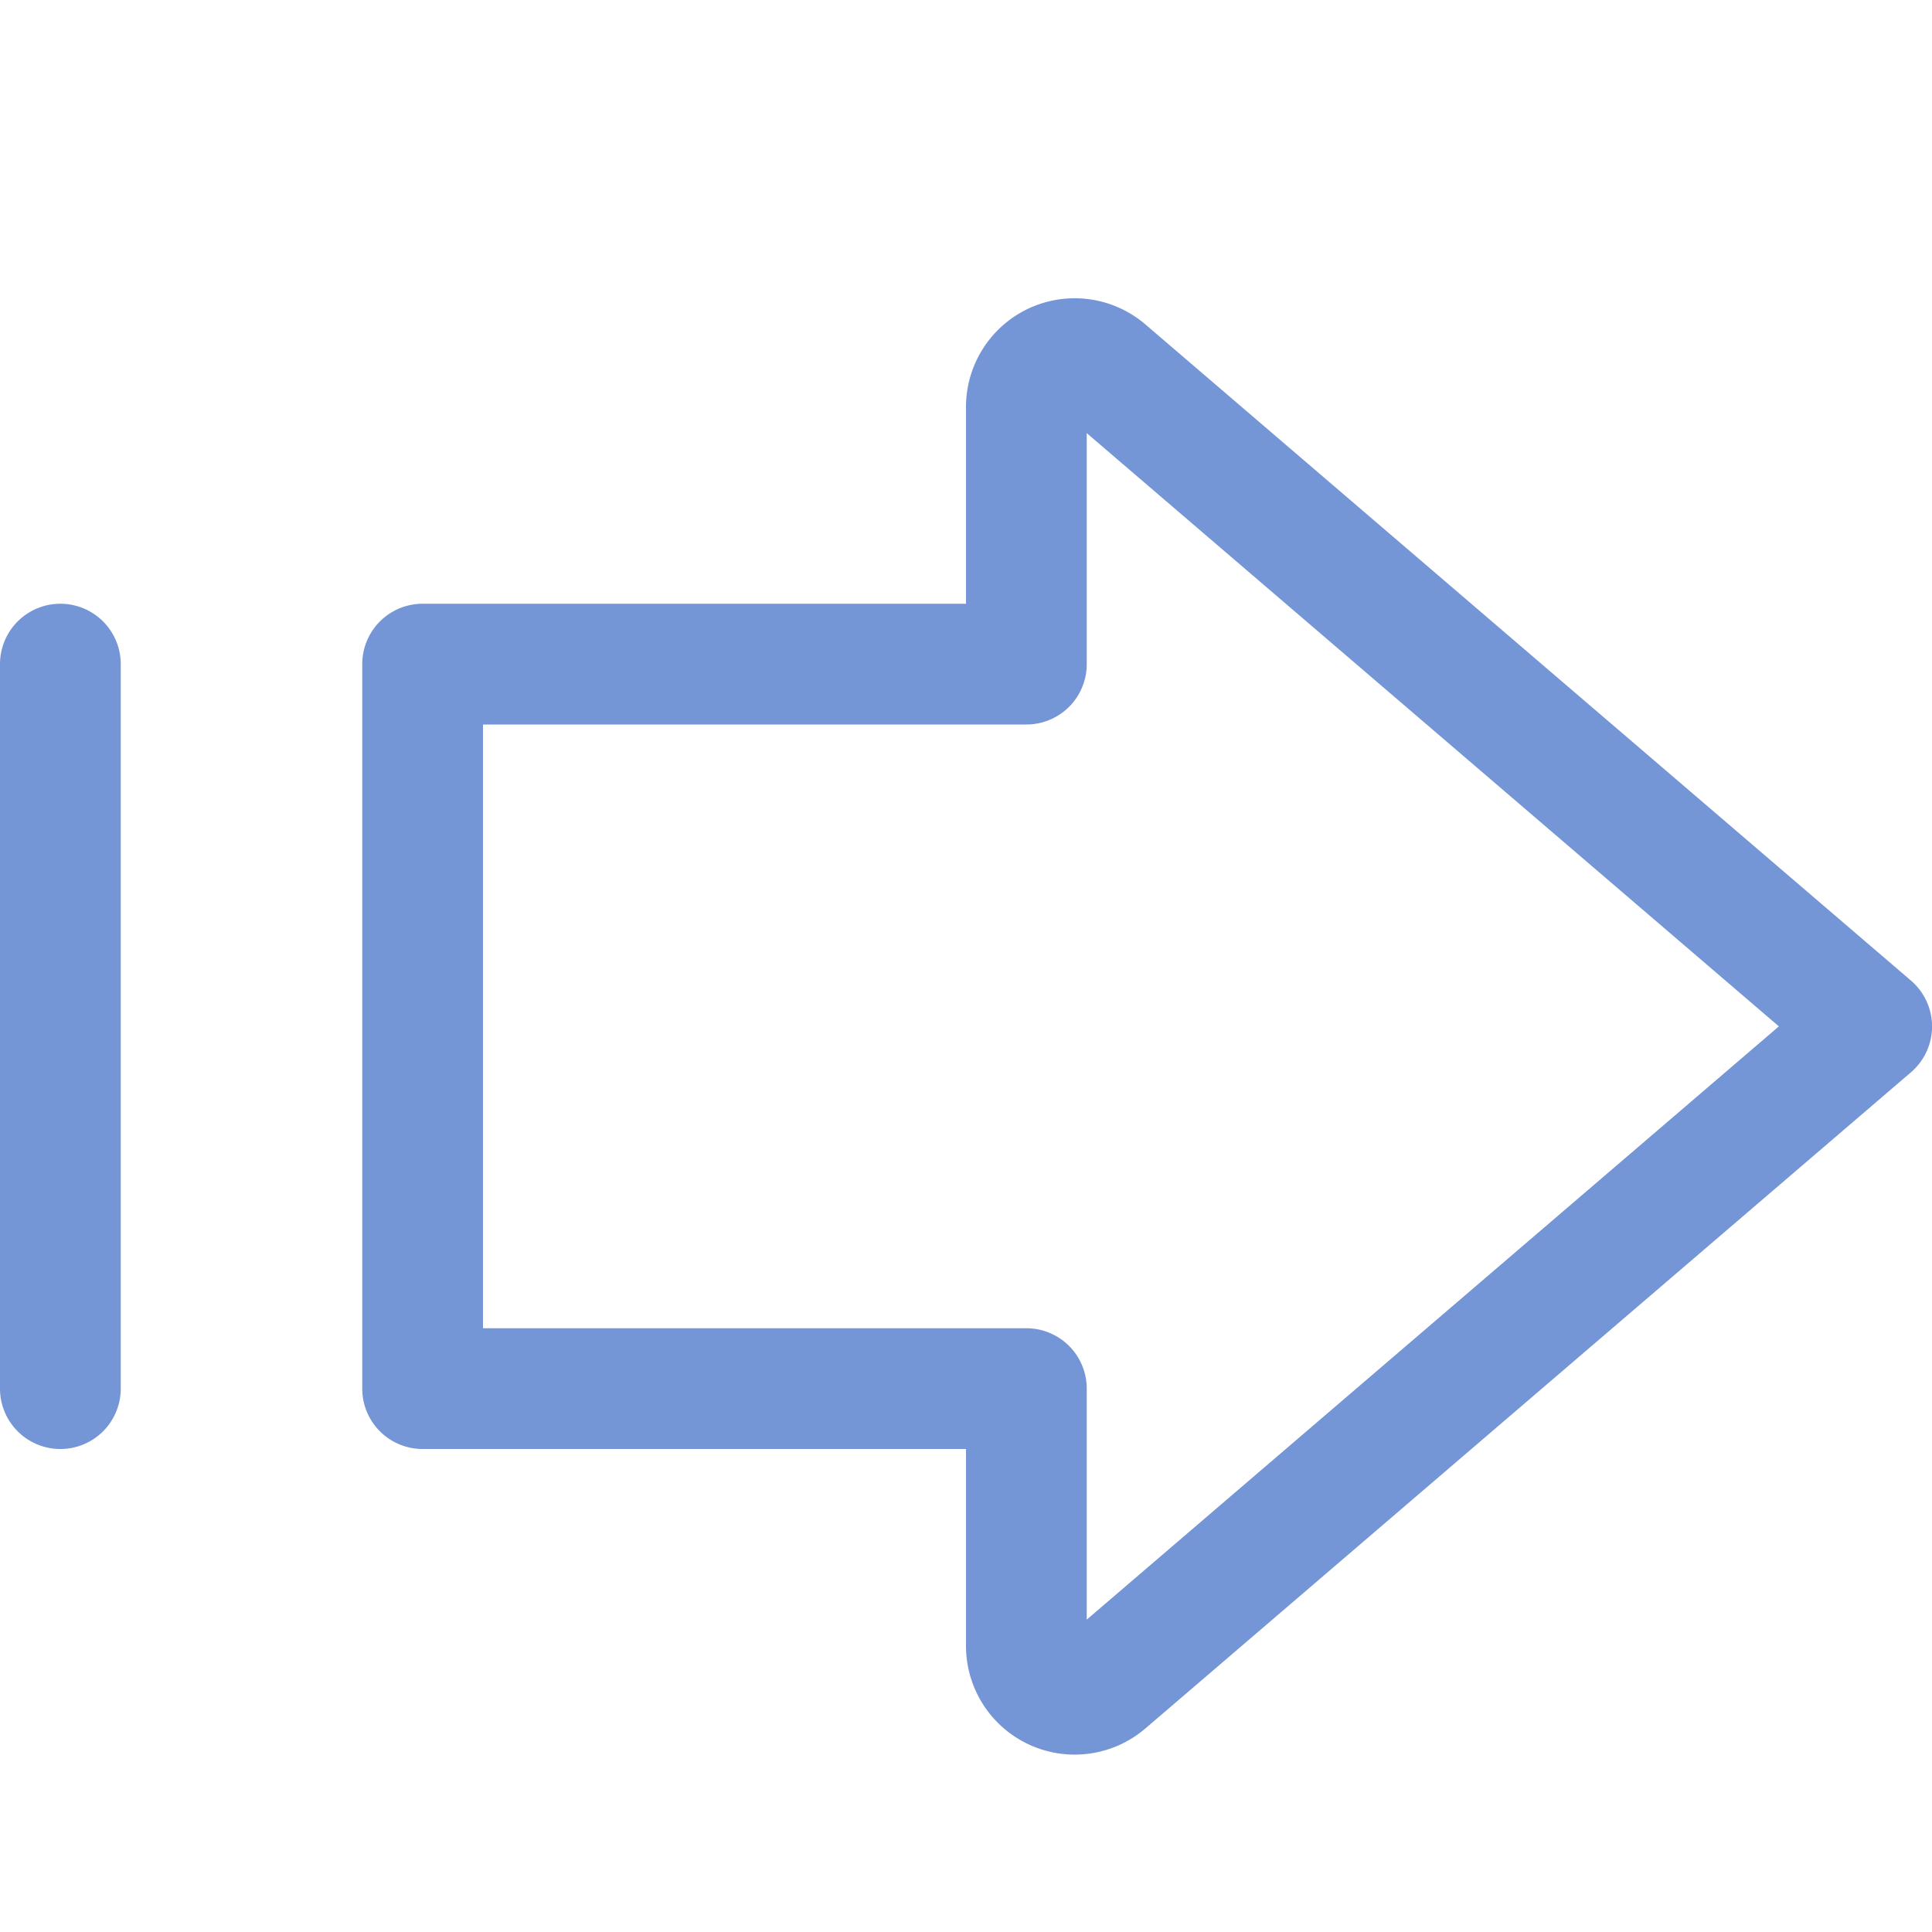 <svg xmlns="http://www.w3.org/2000/svg" viewBox="0 0 16 16"><defs><style type="text/css">.skinbase80{fill:#517bcc;fill-opacity:0.8;}</style></defs><title>箭头总汇-虚尾箭头</title><path class="skinbase80" d="M1,5.5v6a.5.5,0,1,1-1,0v-6A.5.5,0,0,1,1,5.5ZM8,12H3.5a.5.5,0,0,1-.5-.5v-6A.5.5,0,0,1,3.5,5H8V3.37a.9.9,0,0,1,1.486-.683l6.34,5.434a.5.5,0,0,1,0,.759l-6.34,5.434A.9.9,0,0,1,8,13.63ZM4,6v5H8.5a.5.5,0,0,1,.5.5v1.913L14.732,8.5,9,3.587V5.5a.5.5,0,0,1-.5.5Z"/></svg>